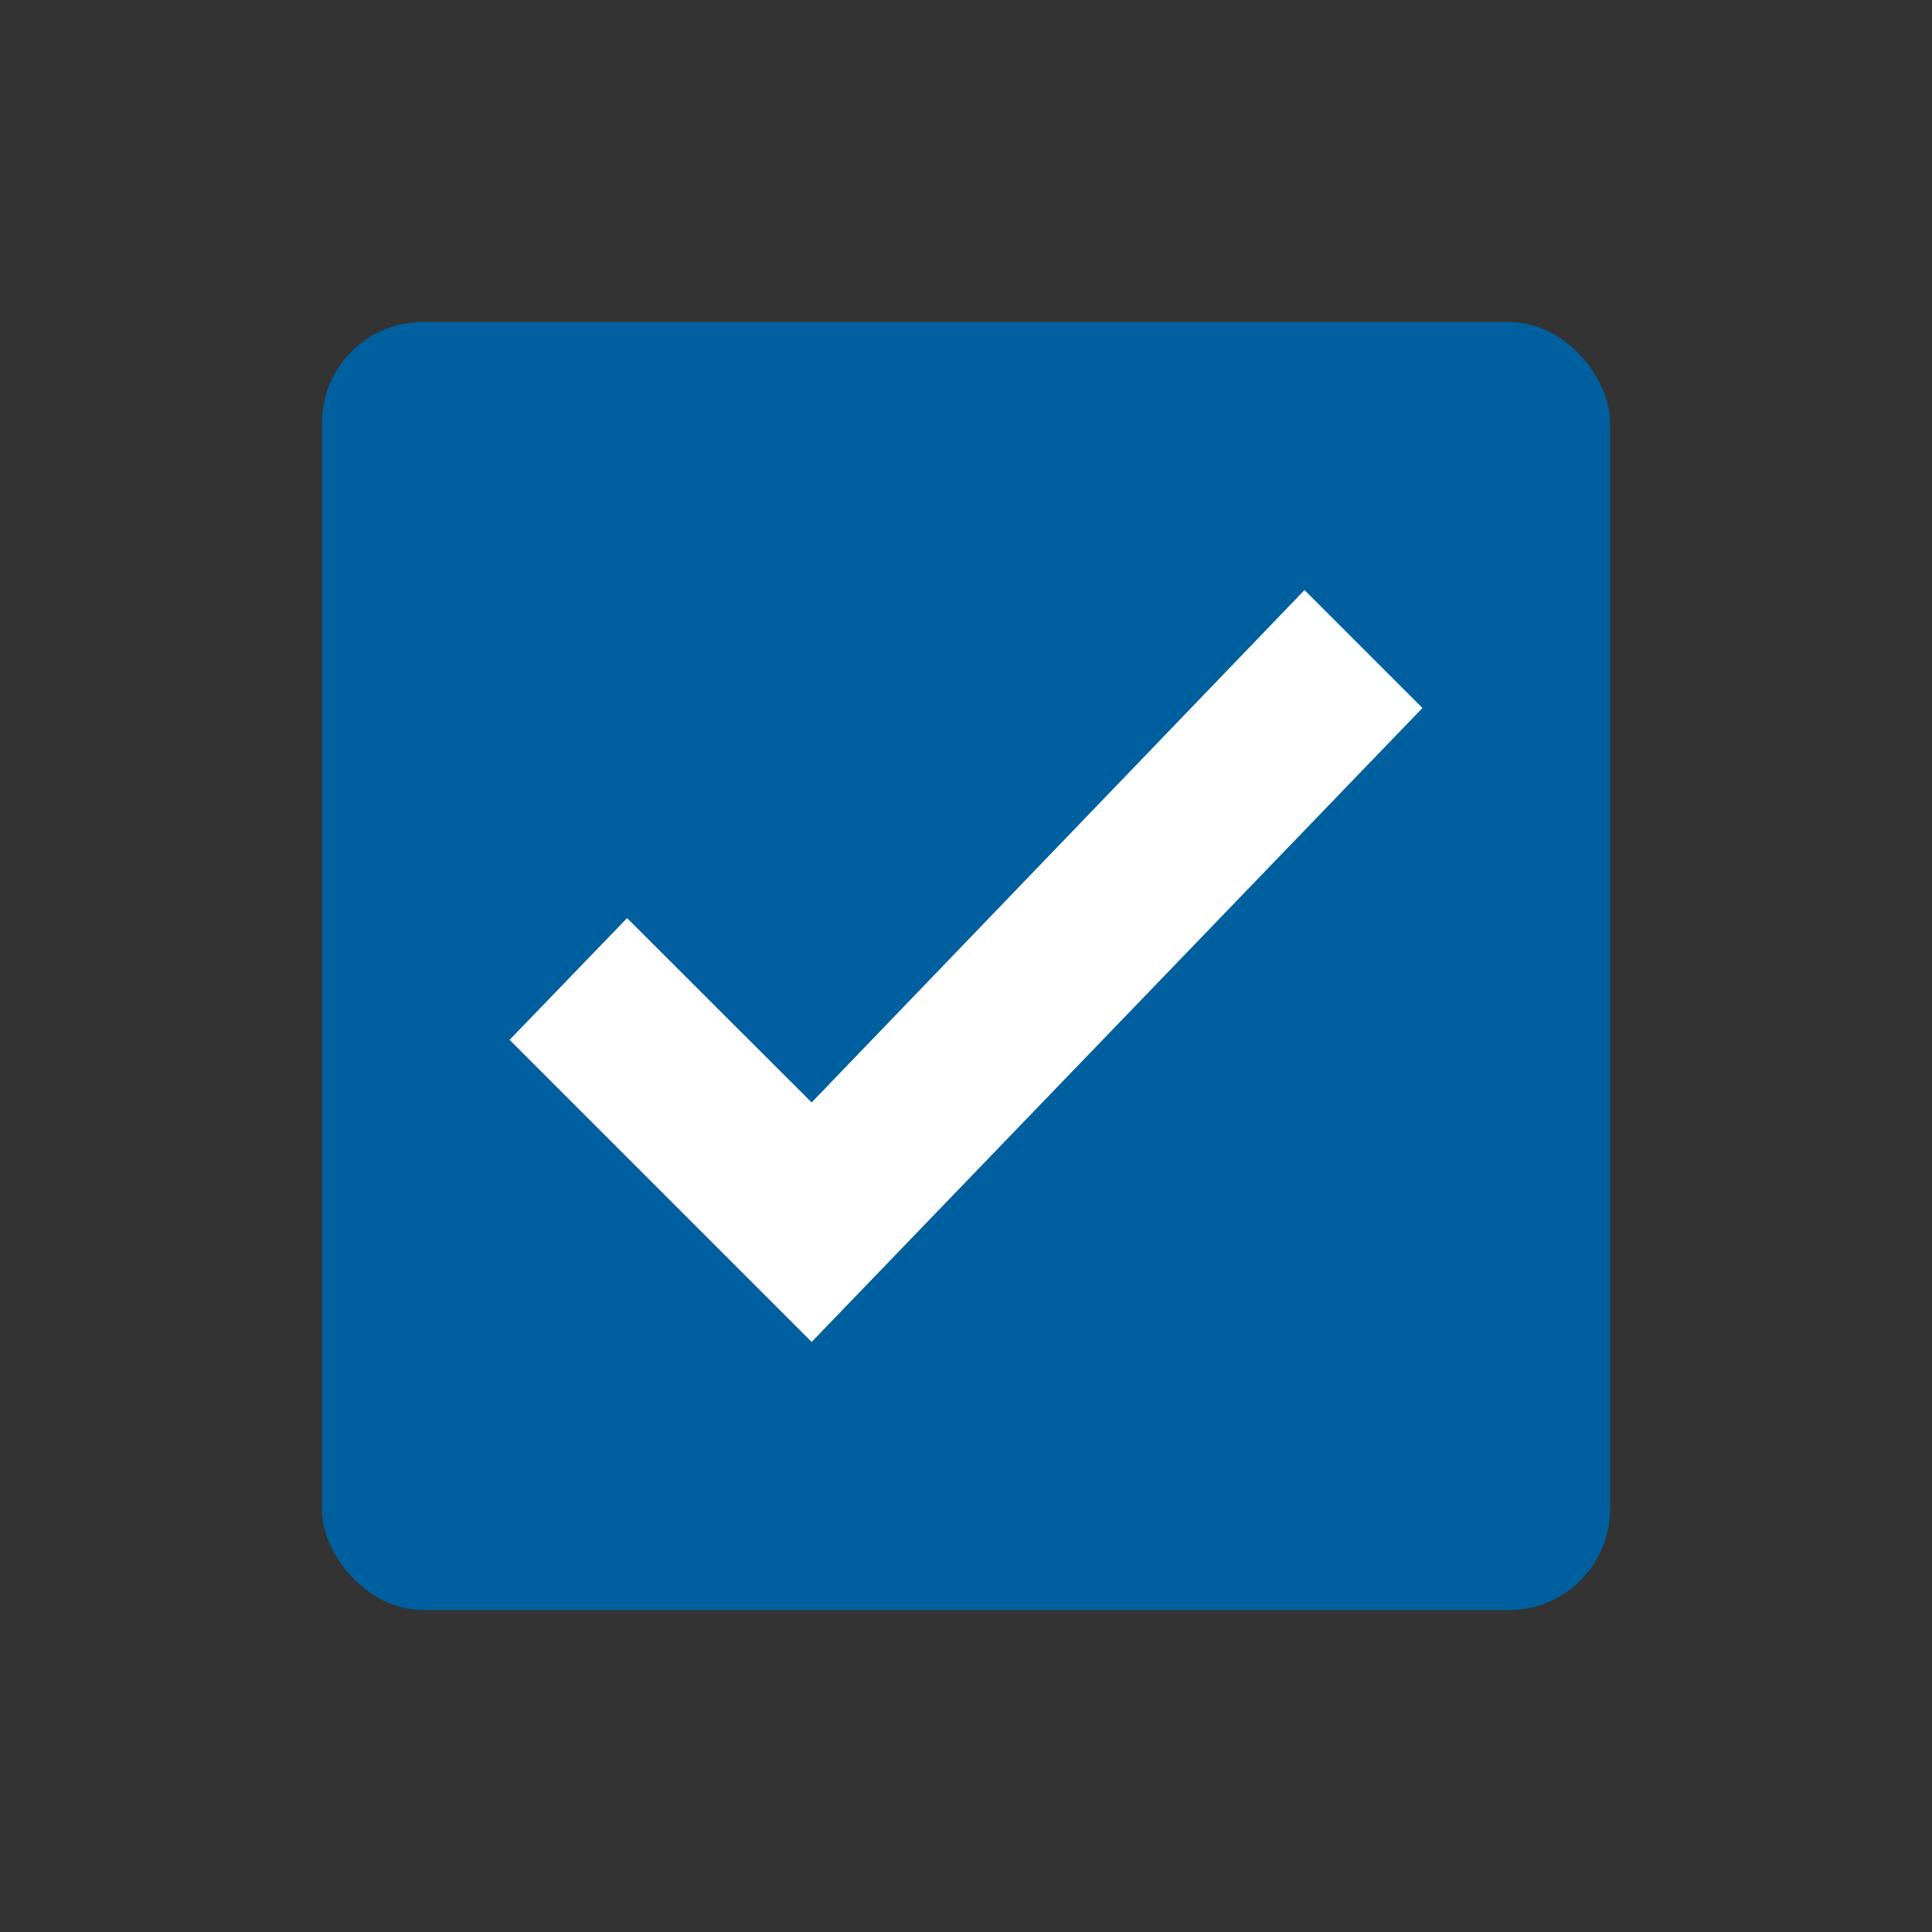 <svg id="Layer_1" data-name="Layer 1" xmlns="http://www.w3.org/2000/svg" viewBox="0 0 96 96"><rect x="0" y="0" width="96" height="96" fill="#333333" stroke="none"/><defs><style>.cls-1{fill:#005f9e;}.cls-2{fill:#fff;}</style></defs><title>checkbox-checked-active</title><g id="New_Symbol_3" data-name="New Symbol 3"><rect class="cls-1" x="16" y="16" width="64" height="64" rx="5" ry="5"/><polygon class="cls-2" points="64.82 29.32 40.33 54.78 31.16 45.62 25.32 51.67 40.33 66.68 70.68 35.18 64.82 29.32"/></g></svg>